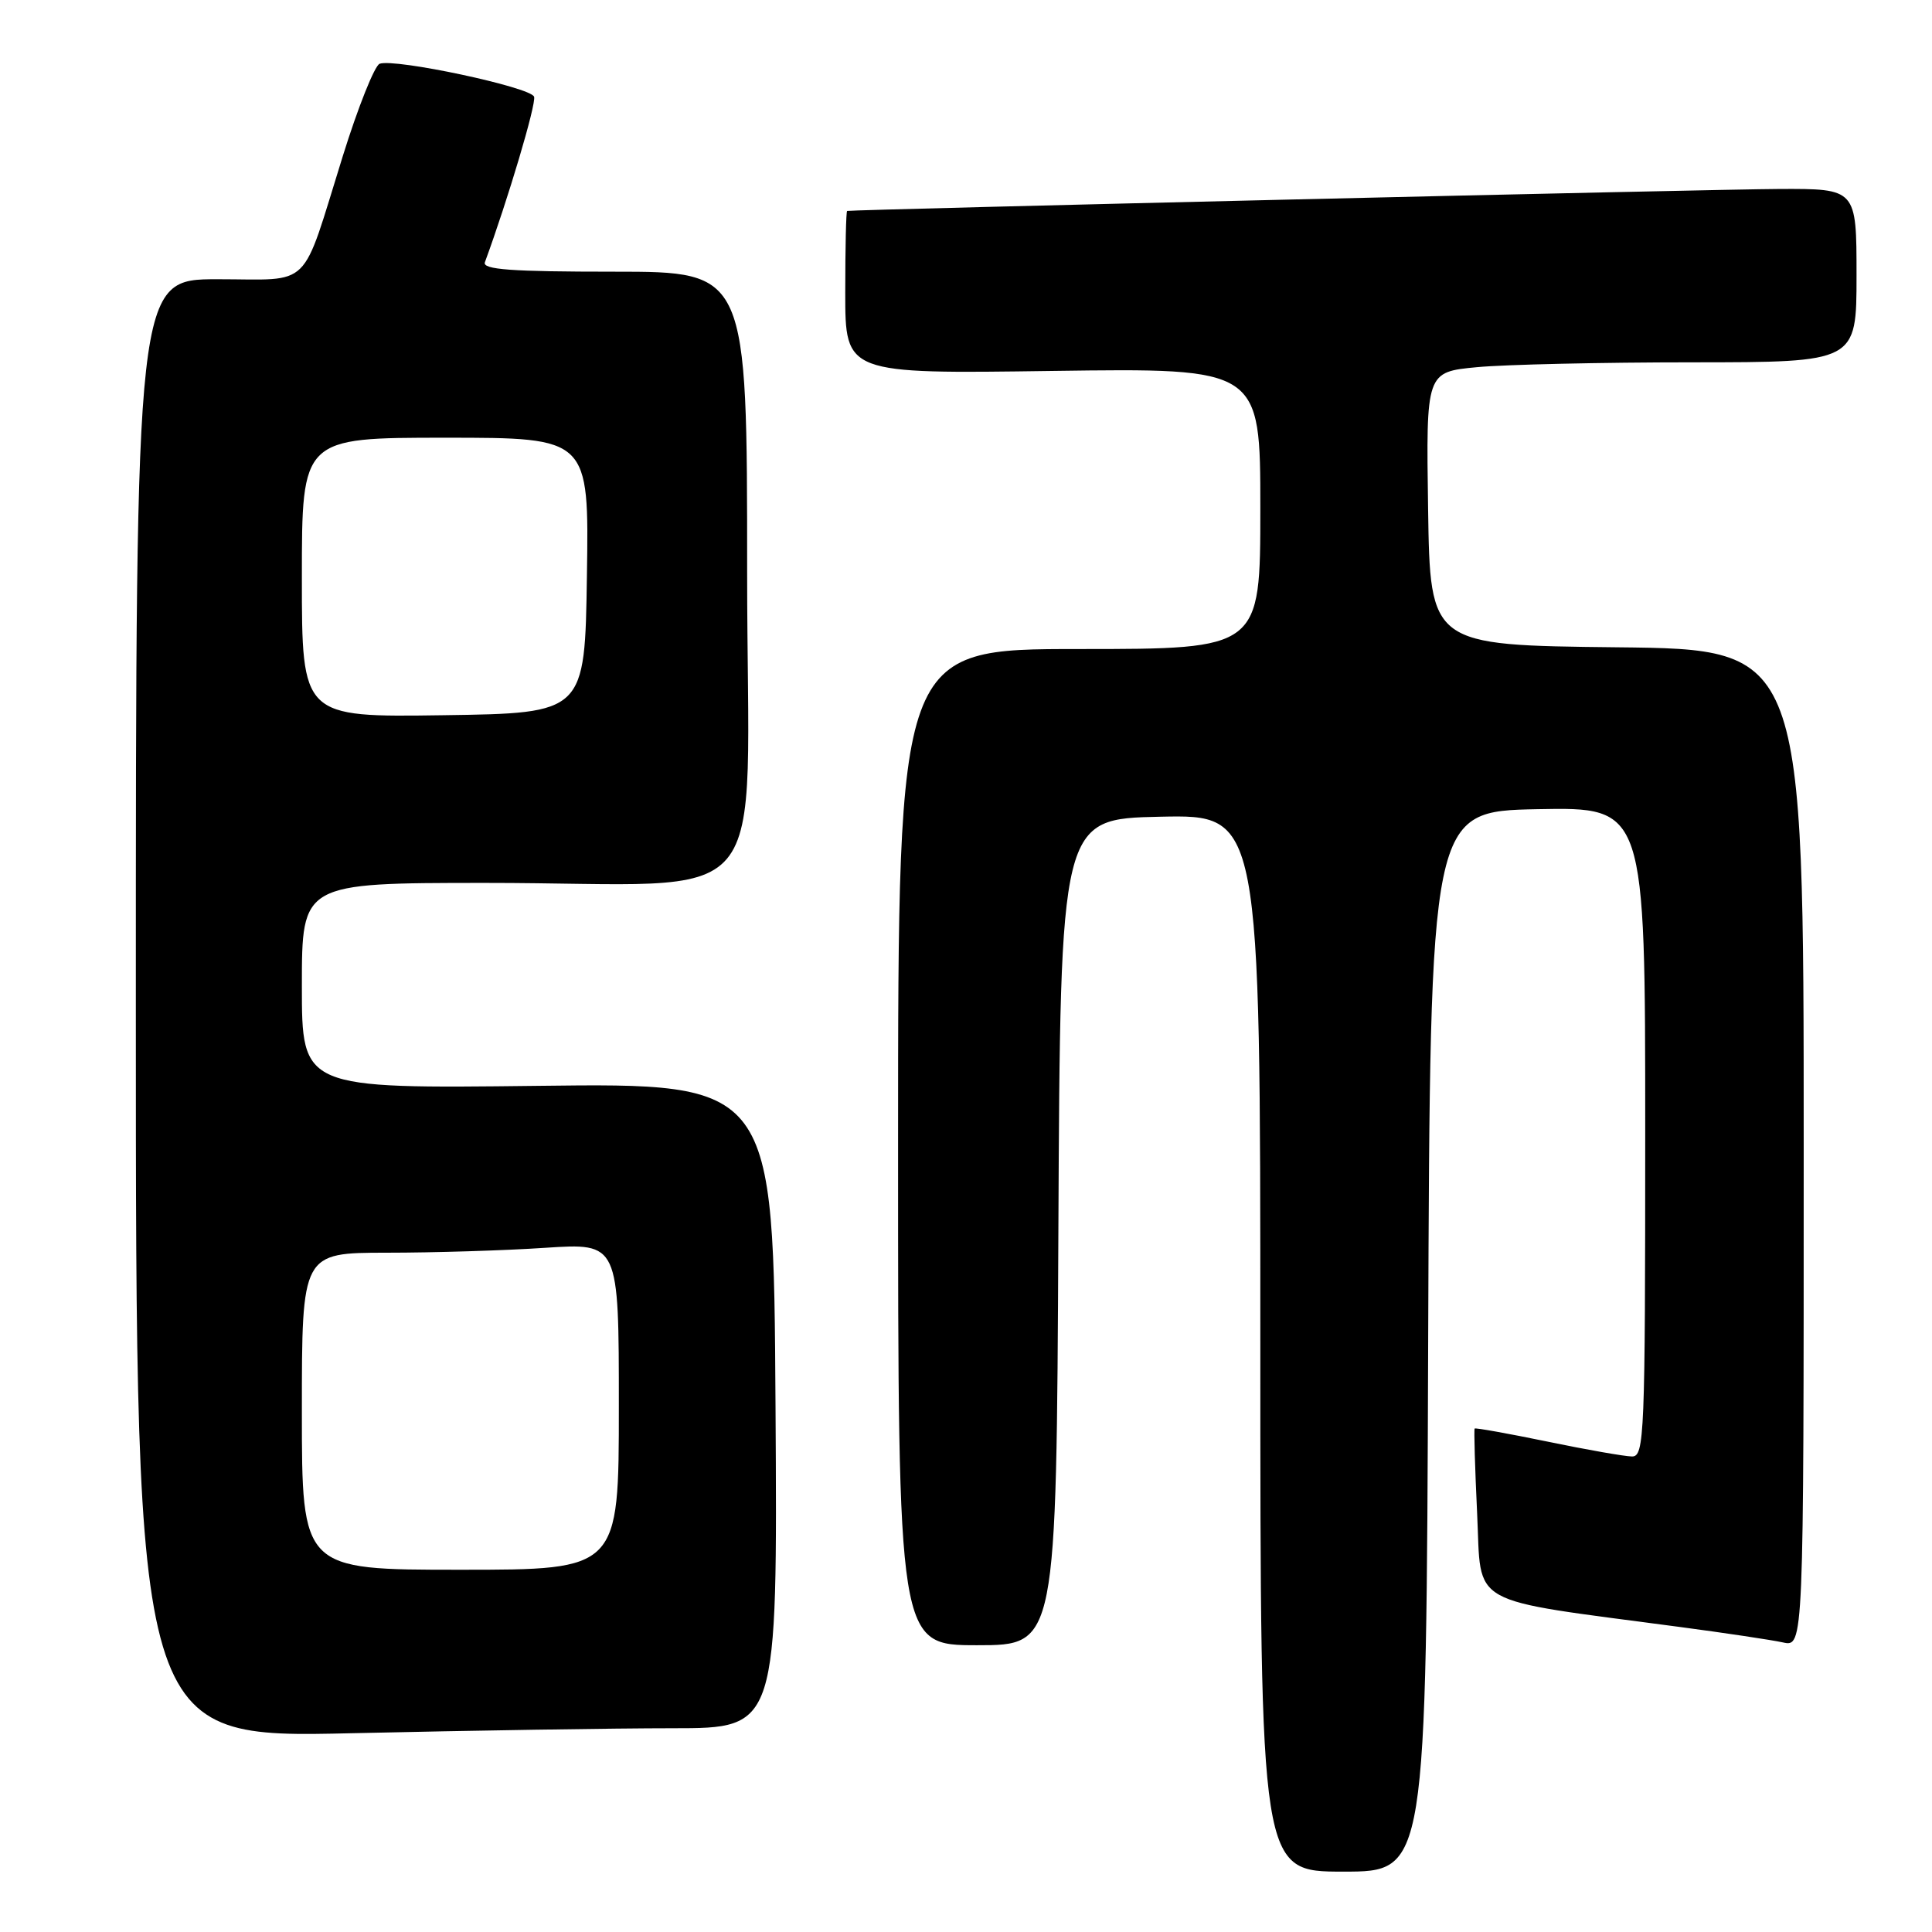 <?xml version="1.0" encoding="UTF-8" standalone="no"?>
<!DOCTYPE svg PUBLIC "-//W3C//DTD SVG 1.1//EN" "http://www.w3.org/Graphics/SVG/1.1/DTD/svg11.dtd" >
<svg xmlns="http://www.w3.org/2000/svg" xmlns:xlink="http://www.w3.org/1999/xlink" version="1.1" viewBox="0 0 256 256">
 <g >
 <path fill="currentColor"
d=" M 189.24 177.75 C 189.50 107.50 189.50 107.50 203.75 107.22 C 218.00 106.95 218.00 106.95 218.00 149.97 C 218.00 190.29 217.89 193.00 216.25 192.99 C 215.29 192.98 210.25 192.10 205.05 191.02 C 199.85 189.95 195.51 189.17 195.40 189.29 C 195.29 189.40 195.44 194.49 195.73 200.59 C 196.33 213.06 194.06 211.78 222.50 215.57 C 228.55 216.37 234.74 217.30 236.25 217.63 C 239.00 218.23 239.00 218.23 239.00 152.13 C 239.00 86.03 239.00 86.03 214.25 85.77 C 189.50 85.50 189.50 85.50 189.23 67.40 C 188.96 49.29 188.96 49.29 195.73 48.65 C 199.45 48.30 212.29 48.01 224.25 48.01 C 246.00 48.00 246.00 48.00 246.00 36.50 C 246.00 25.00 246.00 25.00 235.75 25.04 C 227.40 25.07 113.10 27.76 112.25 27.95 C 112.11 27.98 112.00 32.85 112.00 38.77 C 112.00 49.54 112.00 49.54 139.50 49.15 C 167.00 48.77 167.00 48.77 167.00 67.39 C 167.00 86.00 167.00 86.00 143.00 86.00 C 119.00 86.00 119.00 86.00 119.00 152.00 C 119.00 218.00 119.00 218.00 129.49 218.00 C 139.98 218.00 139.98 218.00 140.24 163.25 C 140.50 108.50 140.50 108.50 153.75 108.22 C 167.00 107.94 167.00 107.94 167.00 177.97 C 167.00 248.00 167.00 248.00 177.99 248.00 C 188.99 248.00 188.99 248.00 189.24 177.75 Z  M 89.17 229.00 C 103.02 229.00 103.02 229.00 102.76 186.25 C 102.50 143.50 102.50 143.50 71.25 143.88 C 40.00 144.25 40.00 144.25 40.00 130.63 C 40.00 117.00 40.00 117.00 64.25 116.99 C 103.42 116.98 99.00 122.21 99.00 75.86 C 99.00 36.00 99.00 36.00 81.39 36.00 C 67.73 36.00 63.89 35.72 64.25 34.75 C 67.29 26.48 71.08 13.74 70.77 12.82 C 70.35 11.55 52.31 7.71 50.30 8.45 C 49.64 8.70 47.44 14.20 45.42 20.69 C 39.81 38.67 41.51 37.00 28.84 37.00 C 18.00 37.00 18.00 37.00 18.00 133.66 C 18.00 230.32 18.00 230.32 46.66 229.66 C 62.43 229.30 81.56 229.00 89.17 229.00 Z  M 40.00 187.00 C 40.00 166.00 40.00 166.00 51.25 165.99 C 57.44 165.99 66.89 165.70 72.25 165.34 C 82.00 164.70 82.00 164.70 82.00 186.35 C 82.00 208.00 82.00 208.00 61.00 208.00 C 40.00 208.00 40.00 208.00 40.00 187.00 Z  M 40.00 76.52 C 40.00 58.00 40.00 58.00 59.02 58.00 C 78.05 58.00 78.05 58.00 77.77 76.25 C 77.50 94.50 77.50 94.50 58.75 94.77 C 40.00 95.04 40.00 95.04 40.00 76.52 Z "/>
</g>
</svg>